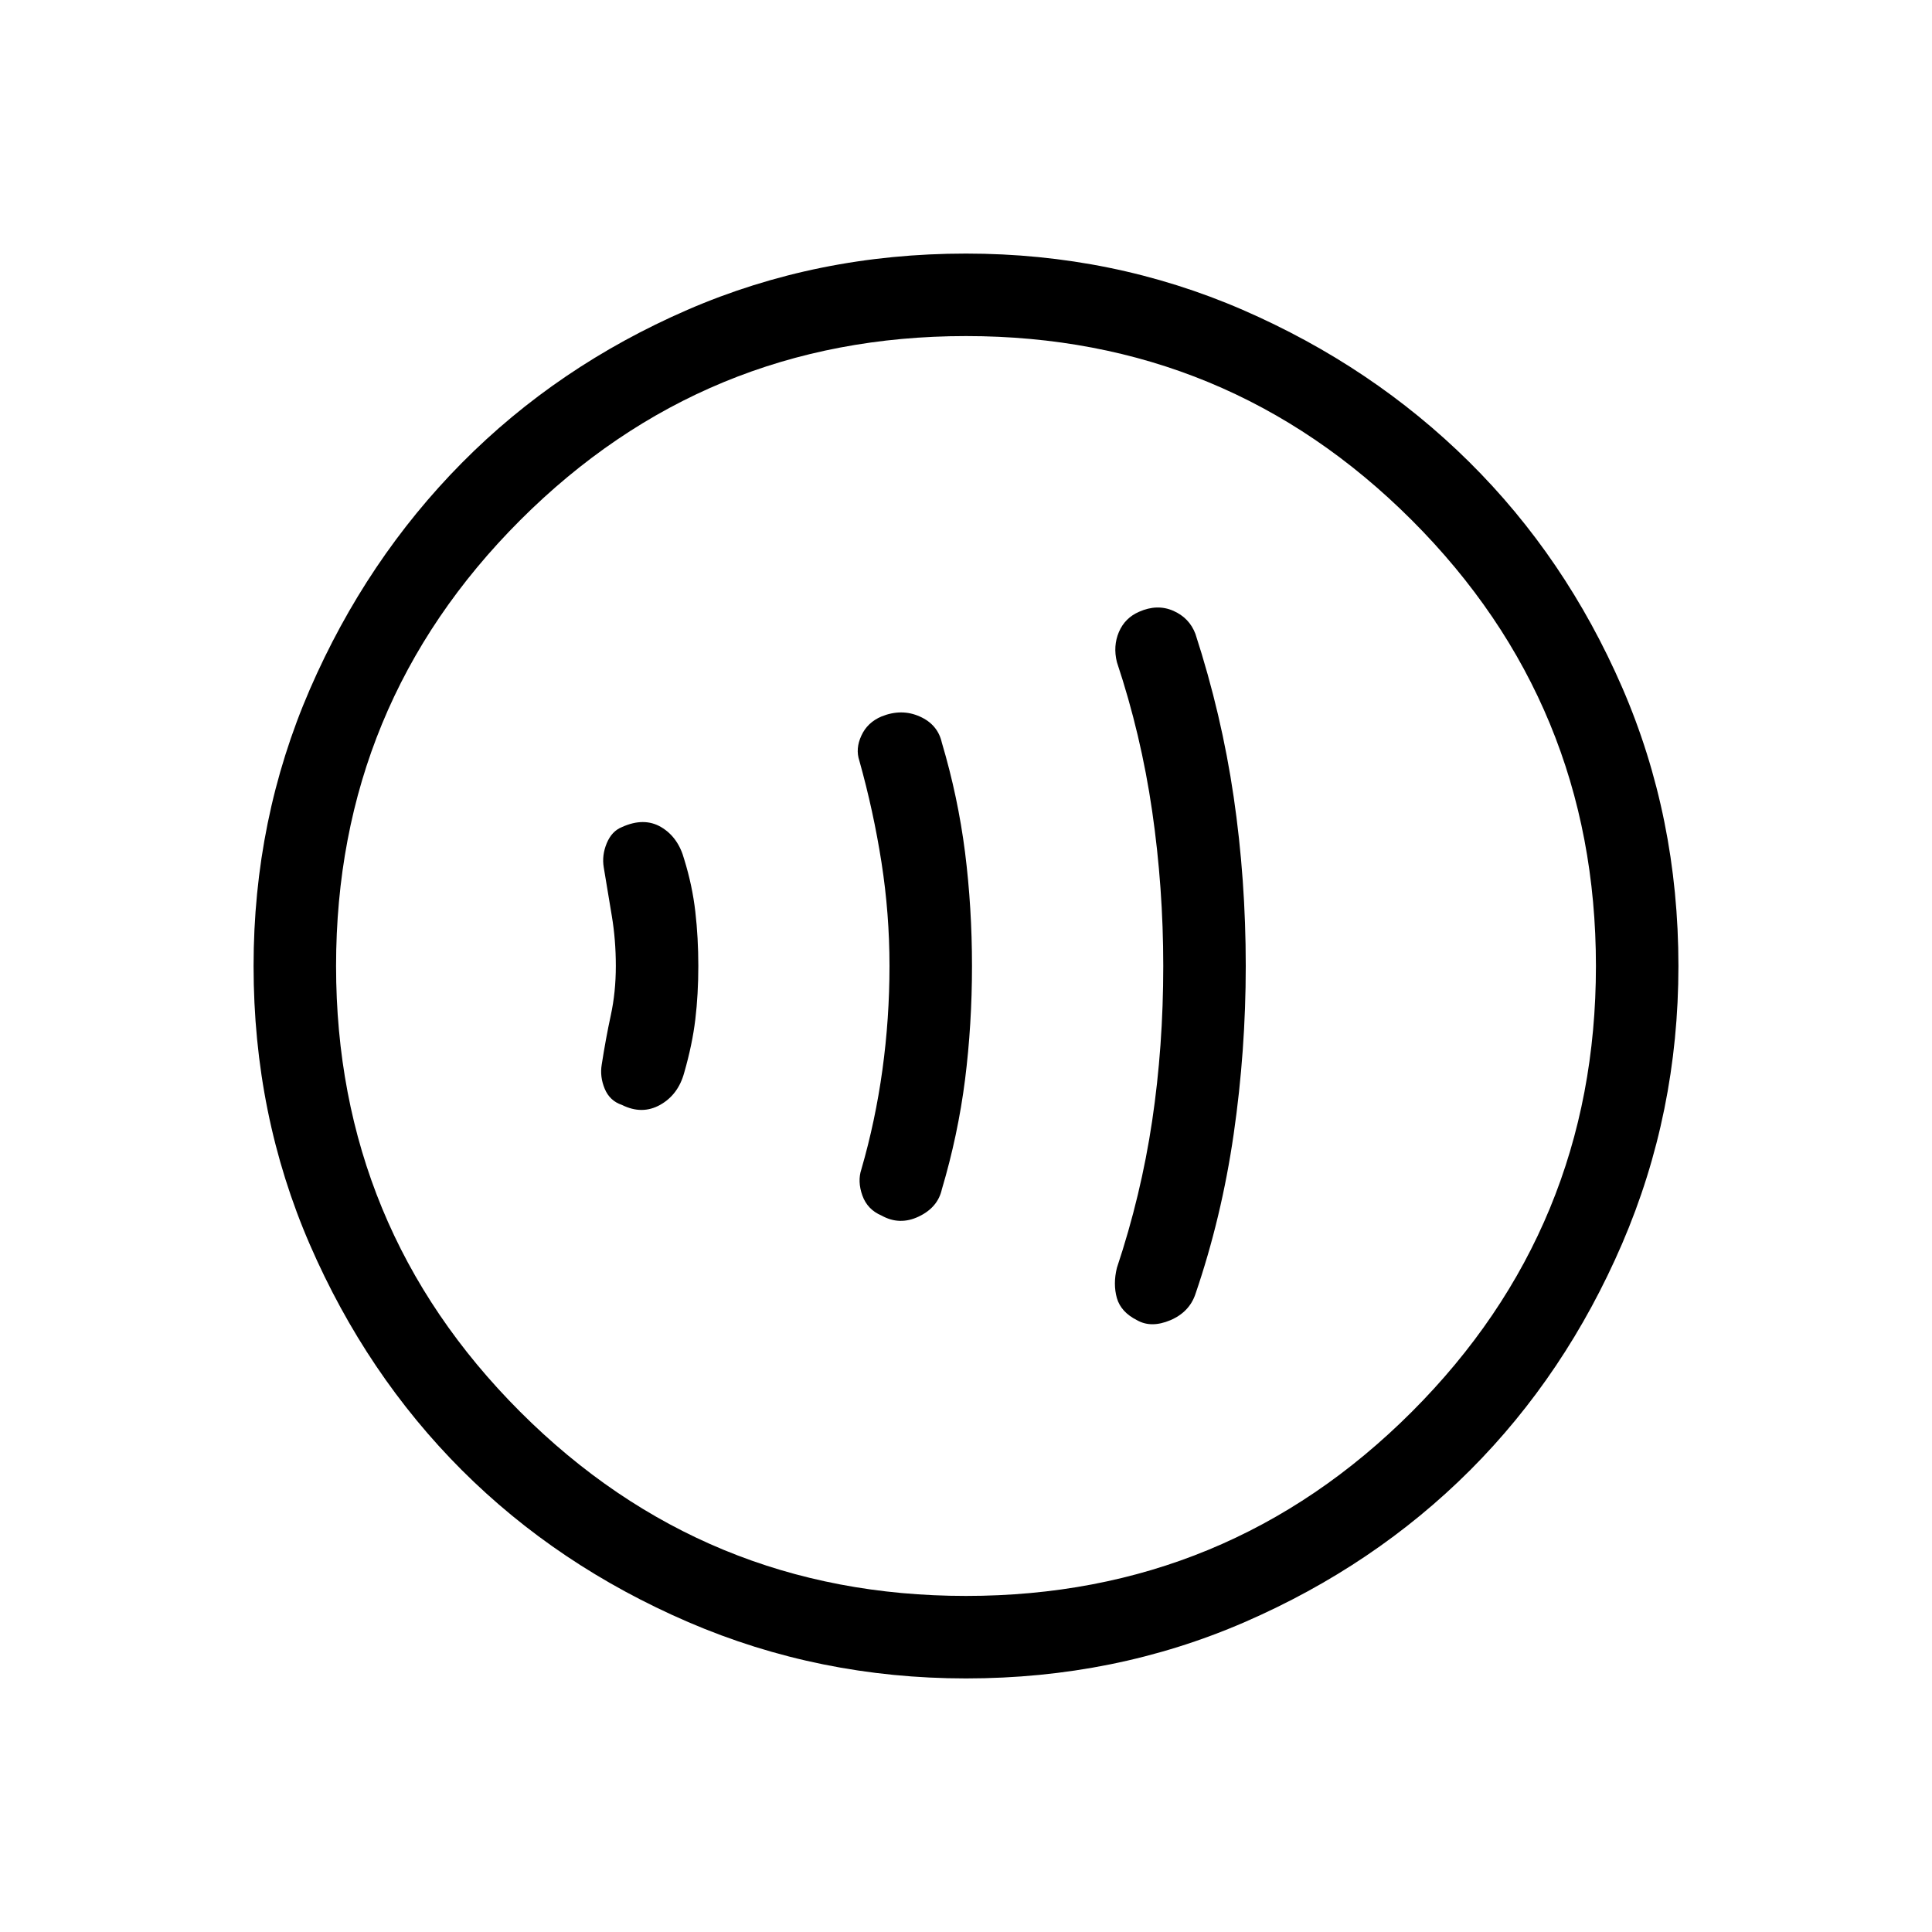 <svg xmlns="http://www.w3.org/2000/svg" height="20" width="20"><path d="M11.771 13.667q.146.083.344 0 .197-.084.26-.271.271-.792.396-1.656.125-.865.125-1.74 0-.896-.125-1.75t-.396-1.688q-.063-.166-.229-.239-.167-.073-.354.01-.146.063-.209.209-.062.146-.021.312.25.75.365 1.542.115.792.115 1.604 0 .833-.115 1.604-.115.771-.365 1.521-.041.167 0 .313.042.145.209.229Zm-2.646-1.084q.187.105.385.011t.24-.282q.167-.562.24-1.135.072-.573.072-1.177 0-.604-.072-1.177-.073-.573-.24-1.135-.042-.188-.229-.271-.188-.084-.396 0-.146.062-.208.198-.063.135-.021.26.146.521.229 1.052.083.531.083 1.073 0 .542-.073 1.073-.073.531-.218 1.031-.042.125.01.271.052.146.198.208Zm-2.687-1.145q.208.104.395 0 .188-.105.25-.334.084-.292.115-.552.031-.26.031-.552 0-.292-.031-.562-.031-.271-.115-.542-.062-.229-.239-.334-.177-.104-.406 0-.105.042-.157.167-.052.125-.031.25l.083.5q.042.25.042.521t-.052.51q-.052.24-.094.511-.021.125.031.25.052.125.178.167ZM10 17.375q-1.521 0-2.875-.583-1.354-.584-2.344-1.573-.989-.99-1.573-2.334-.583-1.343-.583-2.885 0-1.521.583-2.865.584-1.343 1.573-2.343.99-1 2.334-1.584Q8.458 2.625 10 2.625q1.521 0 2.865.583 1.343.584 2.343 1.573 1 .99 1.584 2.334.583 1.343.583 2.885 0 1.521-.583 2.875-.584 1.354-1.573 2.344-.99.989-2.334 1.573-1.343.583-2.885.583ZM10 10Zm0 6.521q2.708 0 4.615-1.906 1.906-1.907 1.906-4.615t-1.906-4.615Q12.708 3.479 10 3.479T5.385 5.385Q3.479 7.292 3.479 10t1.906 4.615Q7.292 16.521 10 16.521Z"/></svg>